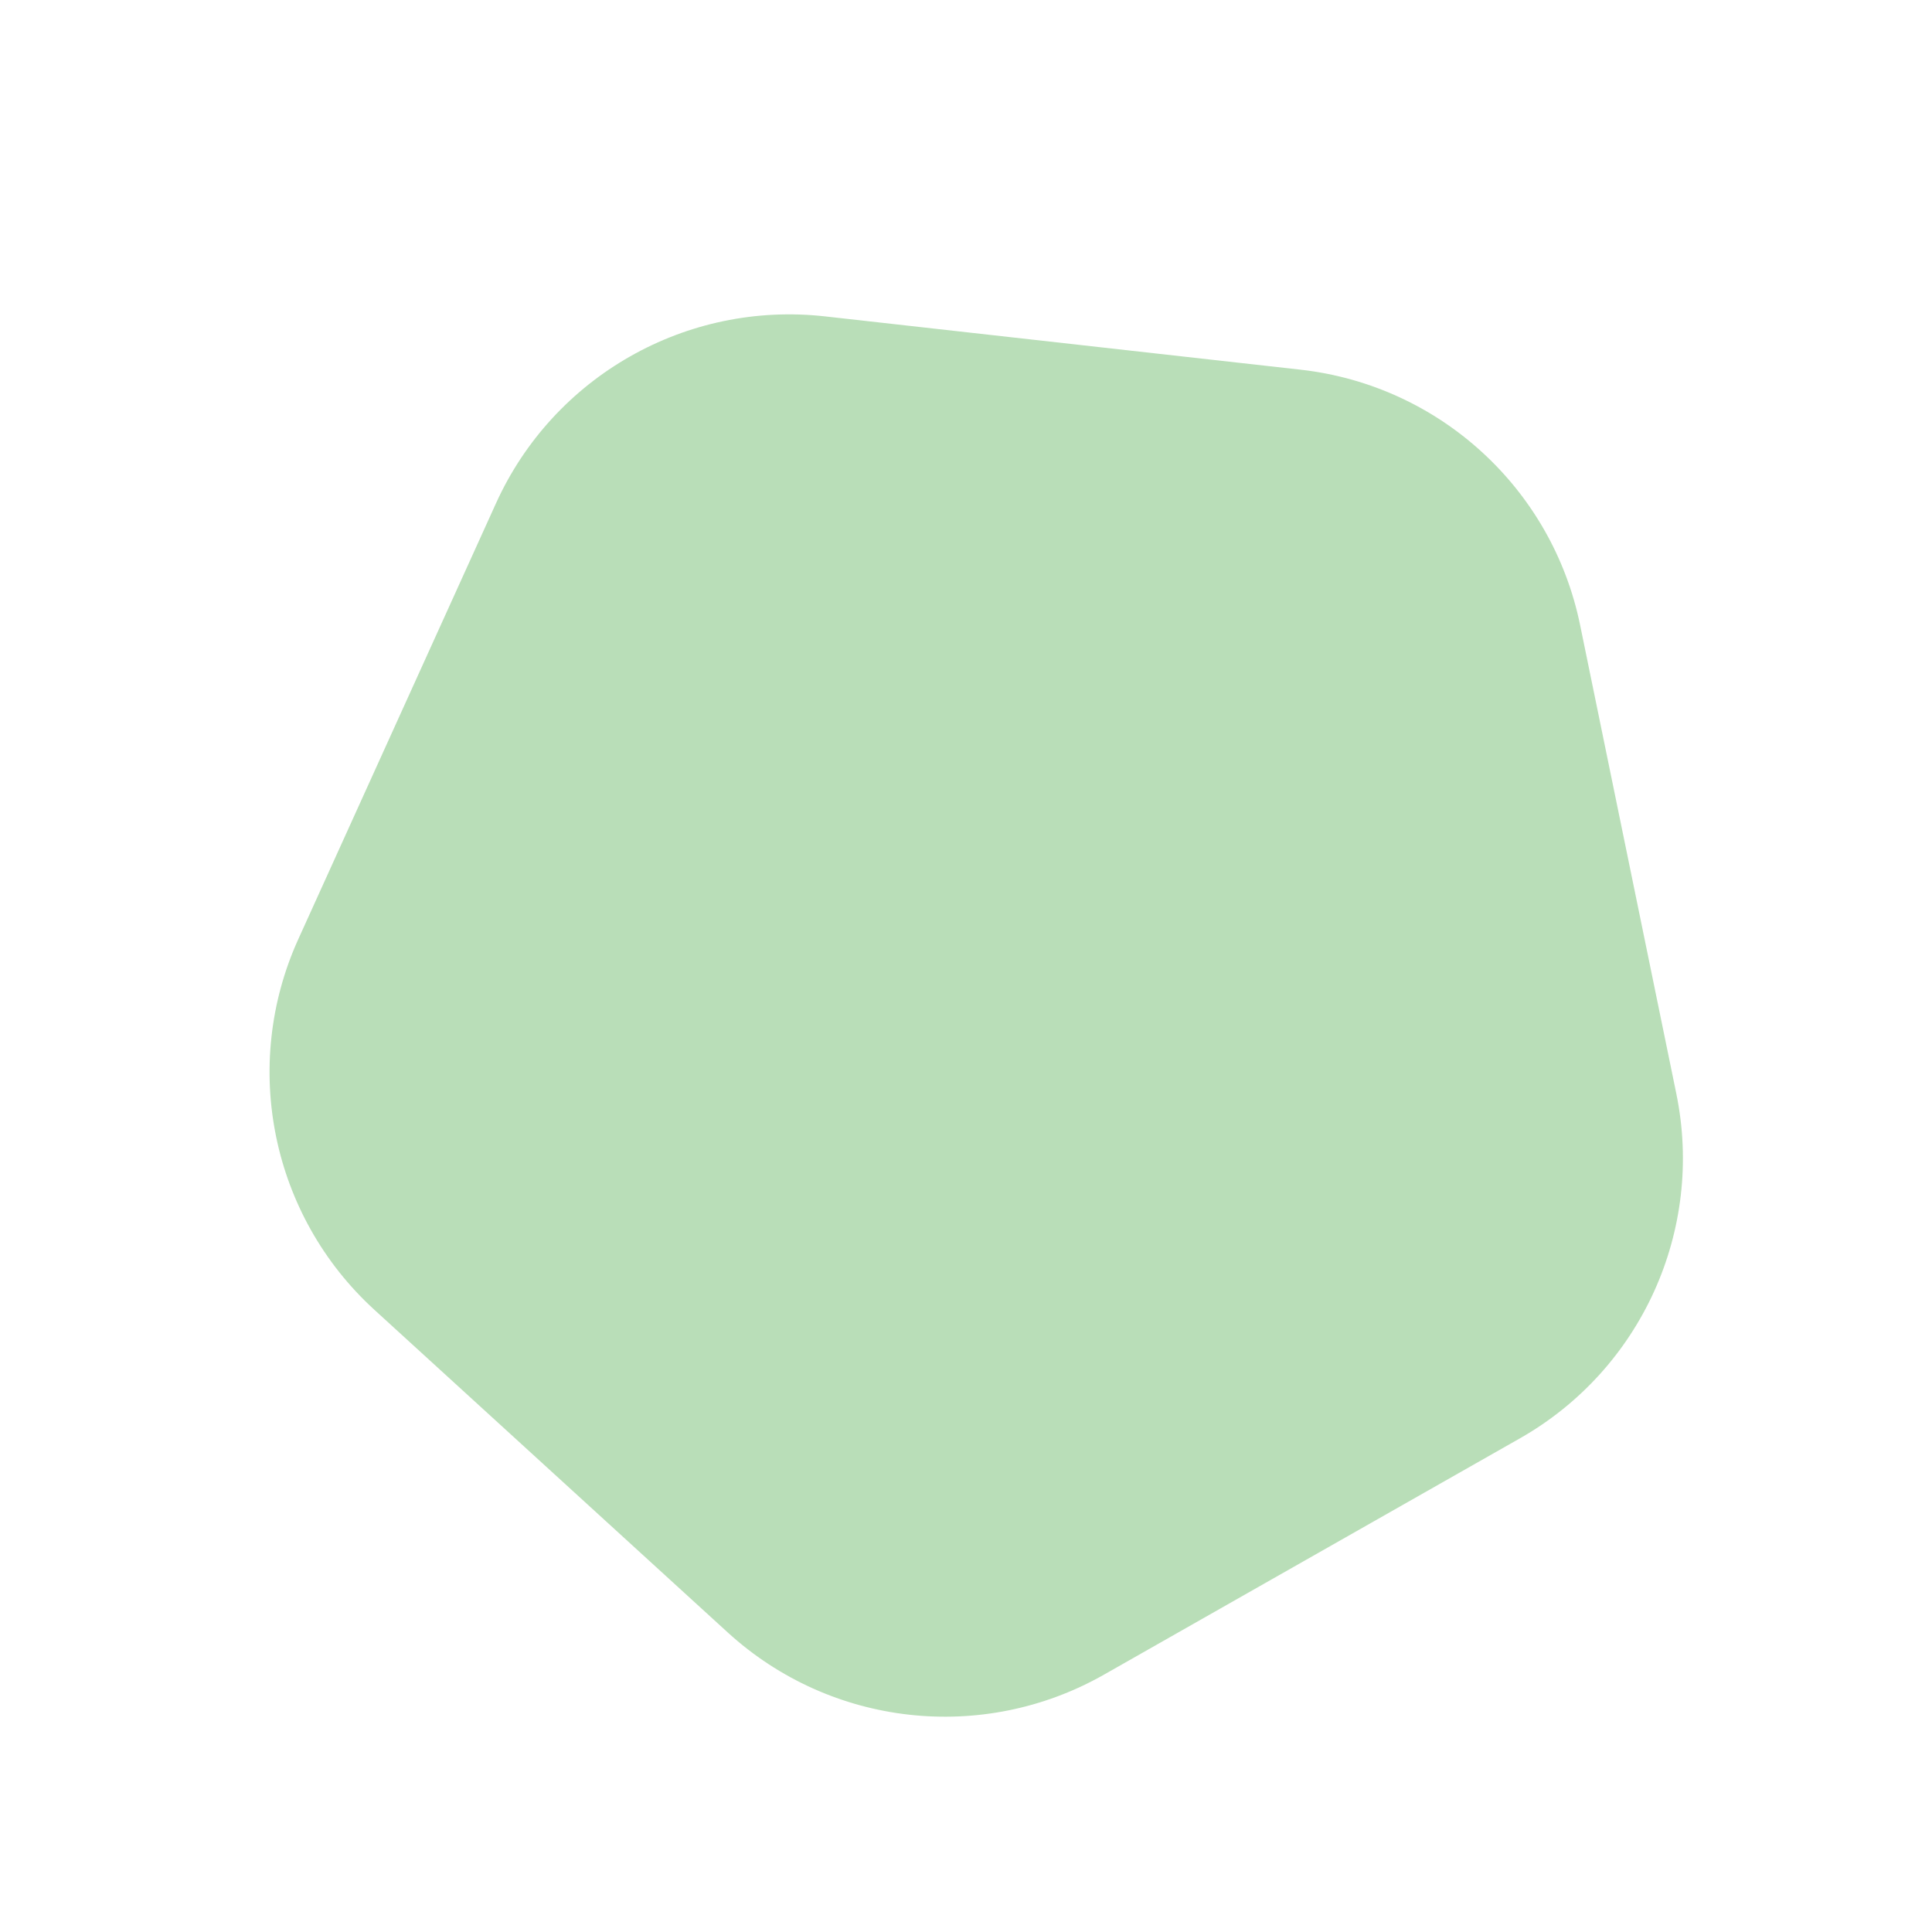 <svg width="72" height="72" viewBox="0 0 72 72" fill="none" xmlns="http://www.w3.org/2000/svg">
<path d="M18.483 18.759C20.63 14.024 25.582 11.211 30.749 11.791L48.468 13.777C53.634 14.357 57.84 18.197 58.885 23.289L62.471 40.755C63.517 45.848 61.164 51.034 56.644 53.602L41.141 62.41C36.621 64.978 30.961 64.343 27.122 60.838L13.955 48.815C10.116 45.31 8.97 39.731 11.118 34.997L18.483 18.759Z" fill="#149211" fill-opacity="0.3"/>
</svg>
